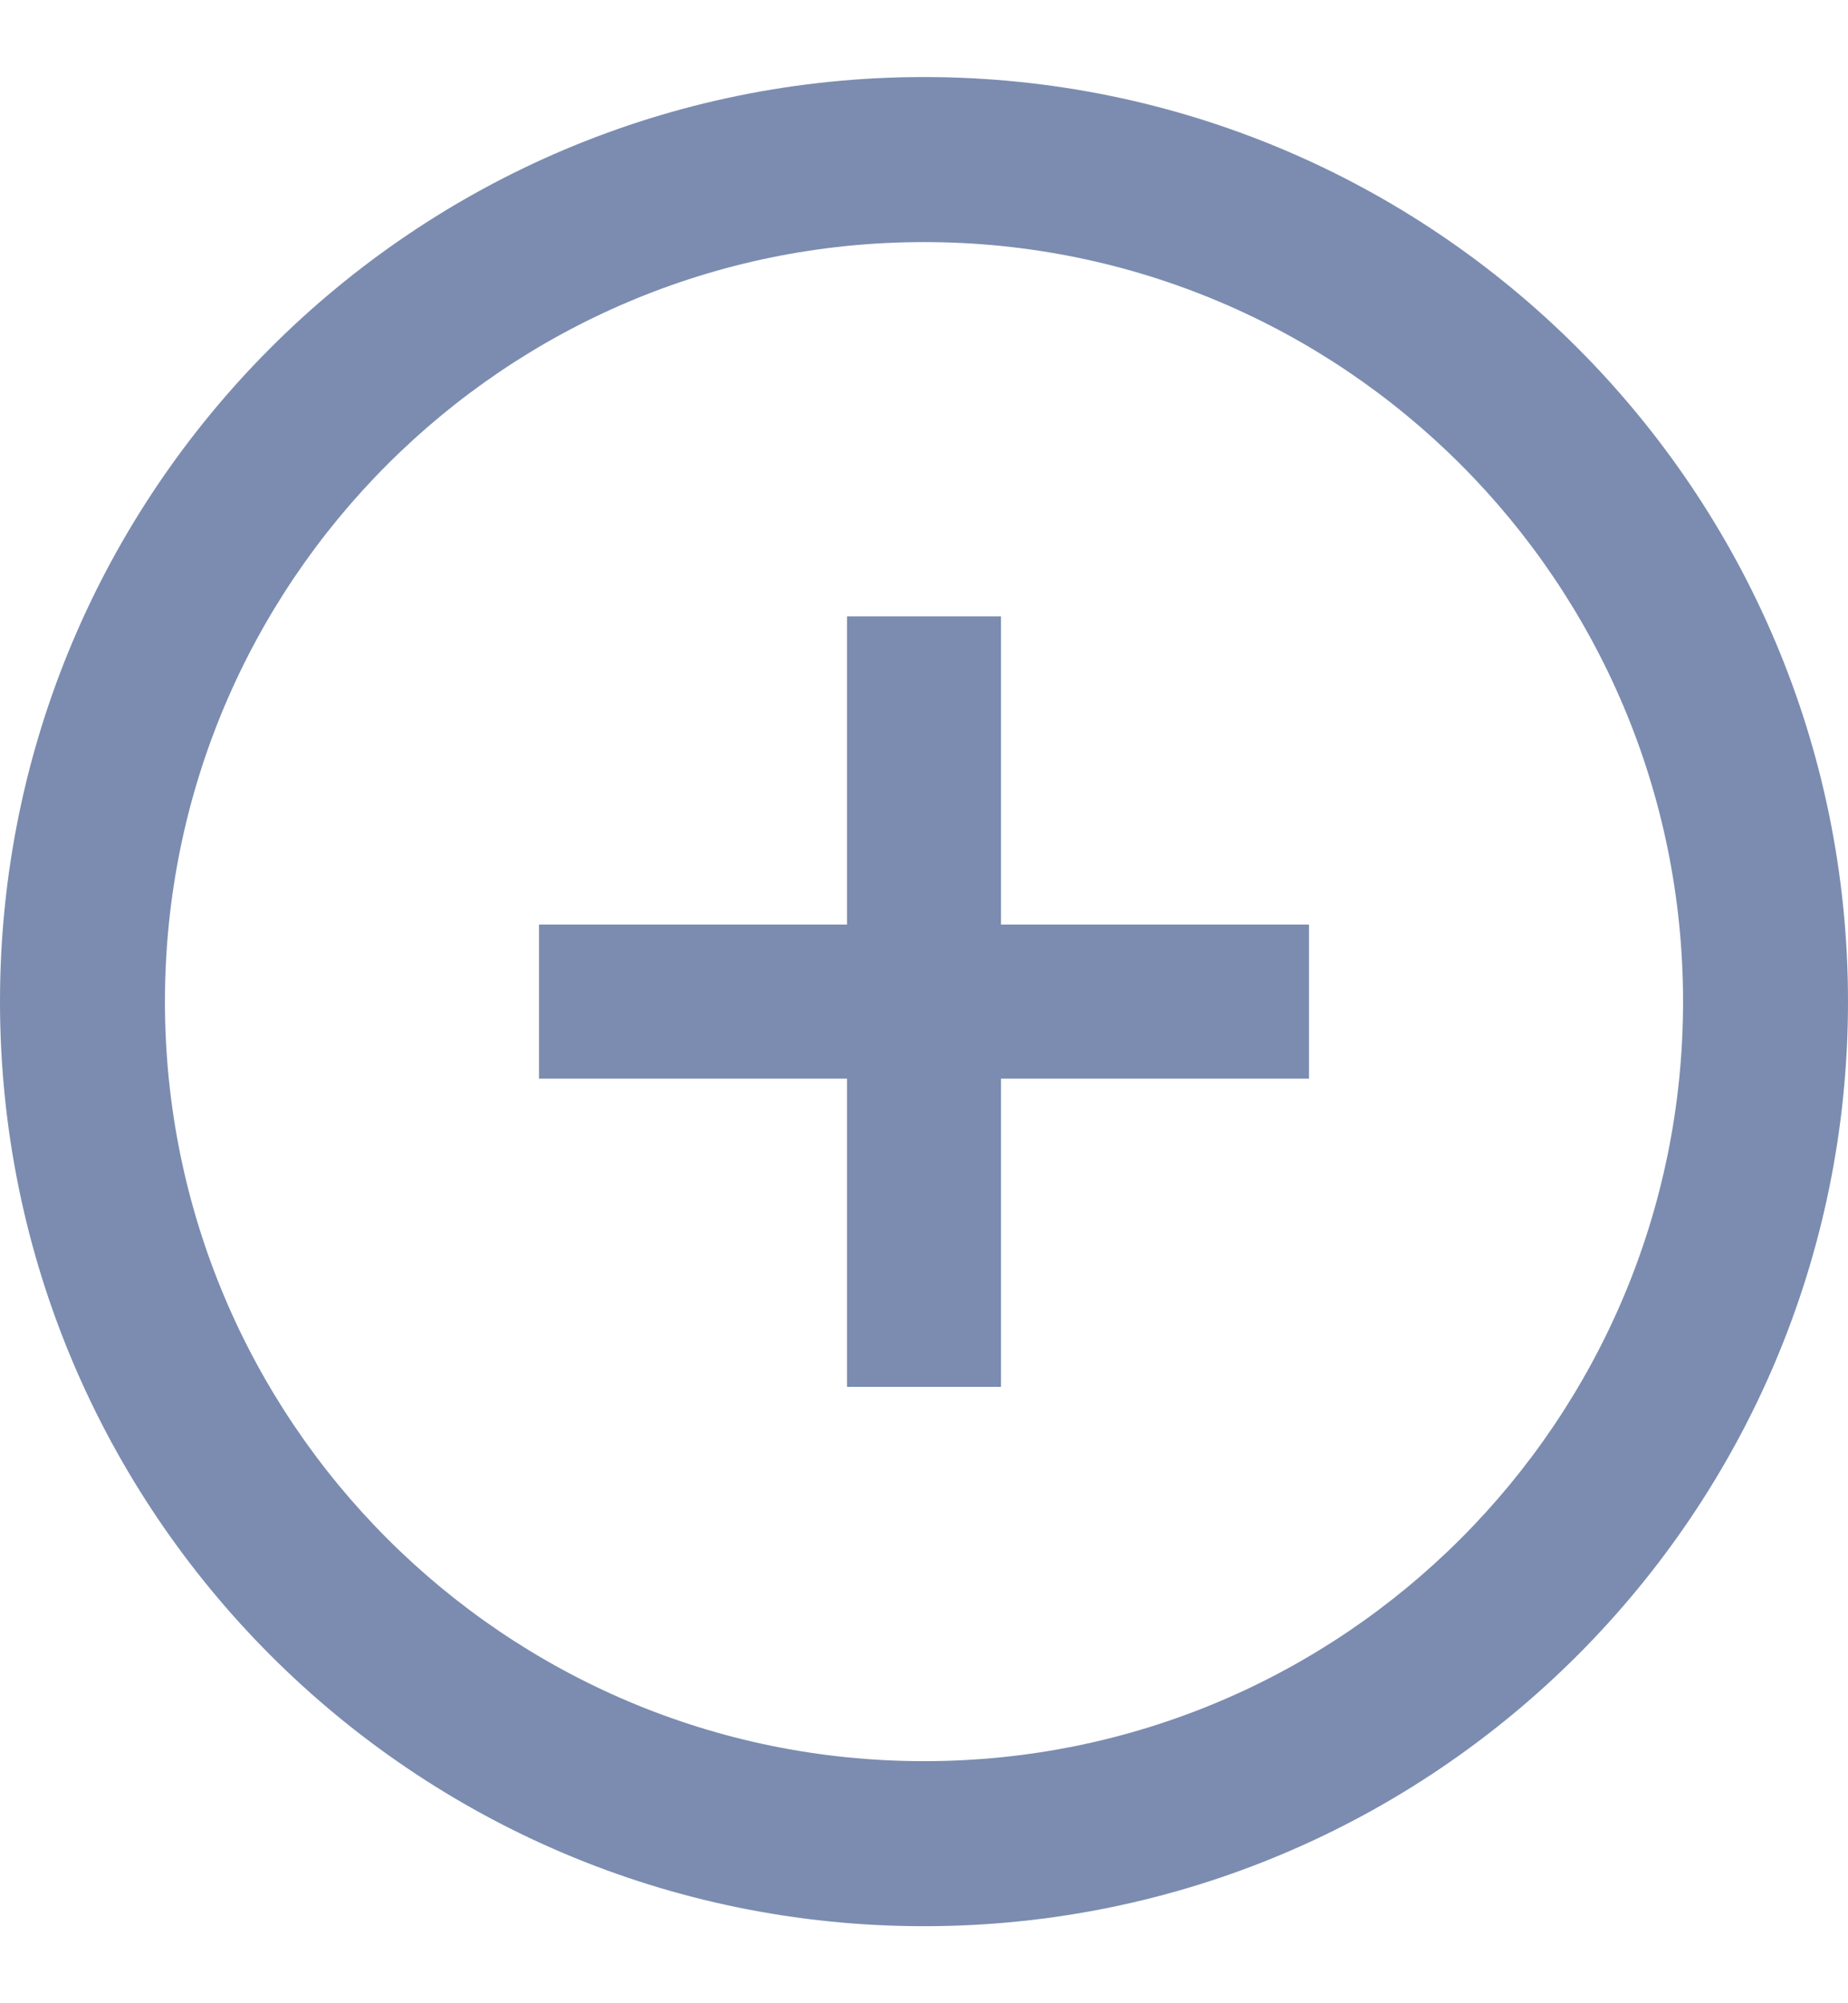 <?xml version="1.0" encoding="UTF-8"?>
<svg width="12px" height="13px" viewBox="0 0 12 13" version="1.1" xmlns="http://www.w3.org/2000/svg" xmlns:xlink="http://www.w3.org/1999/xlink">
    <title>icon-展开</title>
    <g id="贷中预警" stroke="none" stroke-width="1" fill="none" fill-rule="evenodd">
        <g id="icon-展开" transform="translate(0, 0.5)" fill="#7B8CB0" fill-rule="nonzero">
            <path d="M6,0 C9.314,0 12,2.686 12,6 C12,9.314 9.314,12 6,12 C2.686,12 0,9.314 0,6 C0,2.686 2.686,0 6,0 Z M6,1.071 C3.278,1.071 1.071,3.278 1.071,6 C1.071,8.722 3.278,10.929 6,10.929 C8.722,10.929 10.929,8.722 10.929,6 C10.929,3.278 8.722,1.071 6,1.071 Z" id="矩形"></path>
            <polygon id="路径-38" points="8.5 5.5 8.5 6.5 3.5 6.5 3.5 5.5"></polygon>
            <polygon id="路径-38" transform="translate(6, 6) rotate(-90) translate(-6, -6) " points="8.5 5.5 8.5 6.5 3.5 6.5 3.5 5.5"></polygon>
        </g>
    </g>
</svg>